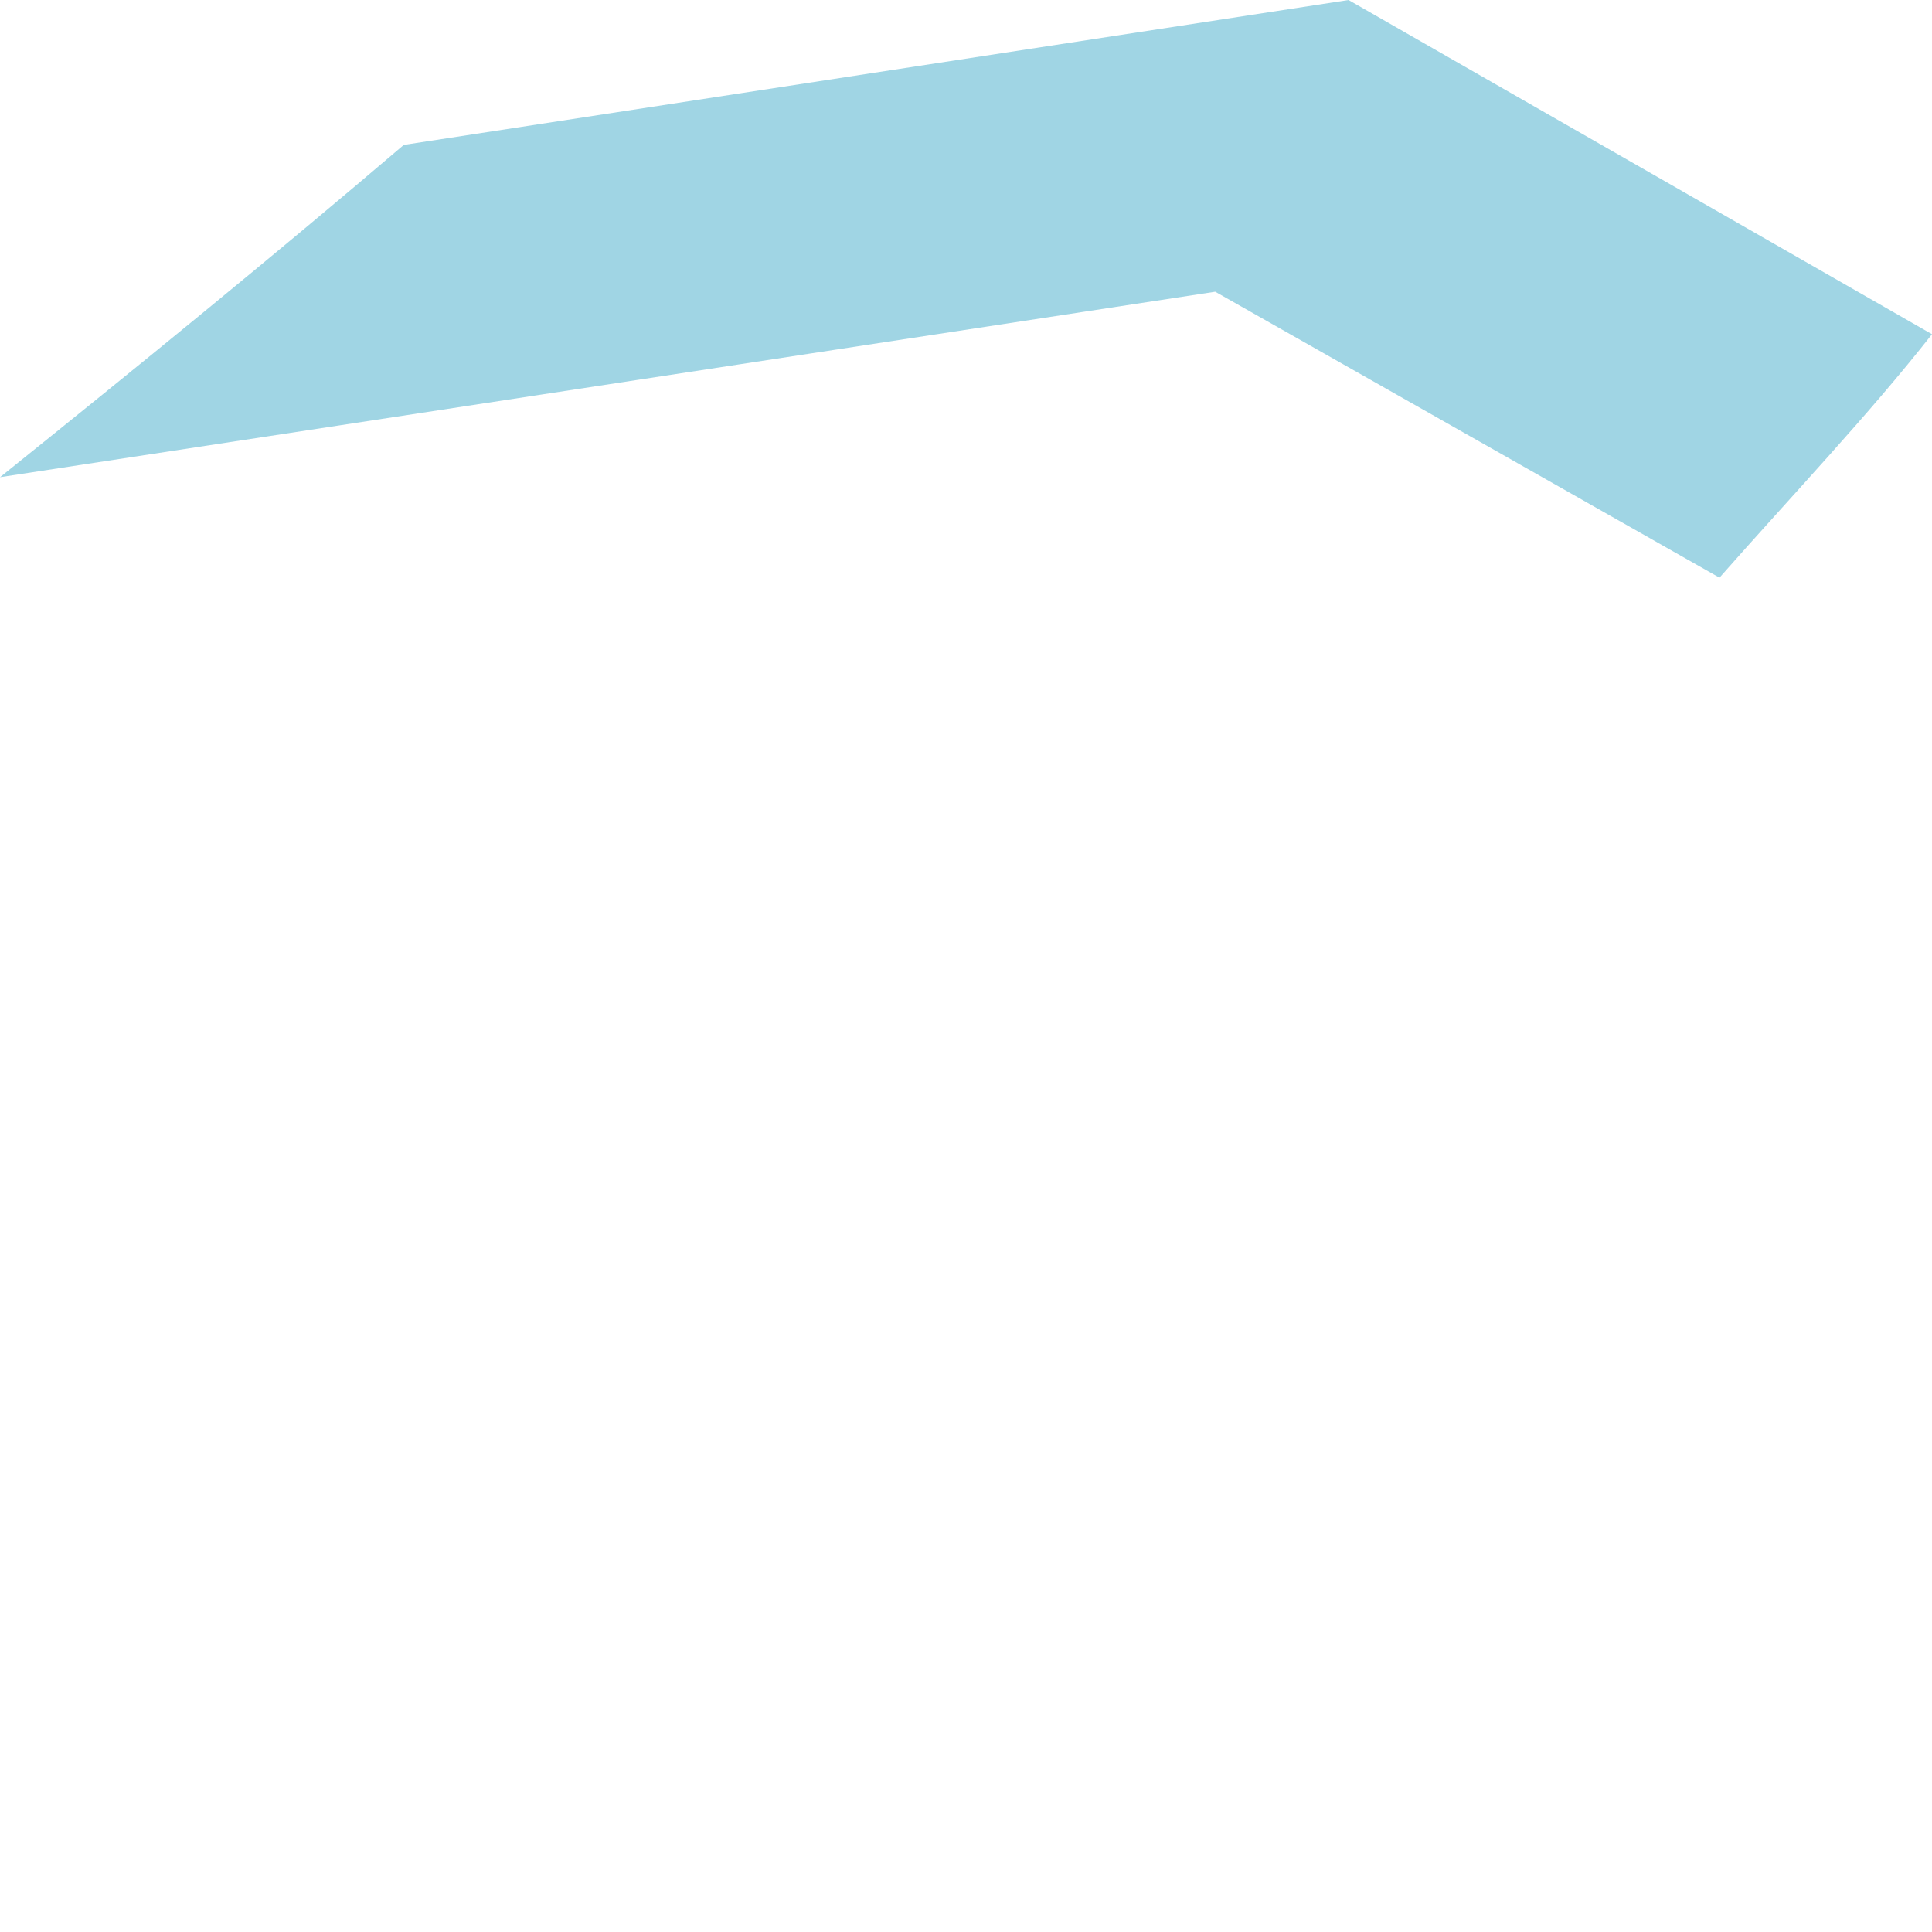 <svg width="1" height="1" viewBox="0 0 1 1" fill="none" xmlns="http://www.w3.org/2000/svg">
<path d="M0.209 0.075C0.141 0.133 0.071 0.19 0 0.247L0.629 0.151L0.89 0.299C0.927 0.257 0.967 0.215 1 0.173L0.698 0L0.209 0.075Z" fill="#A0D5E4"/>
</svg>
